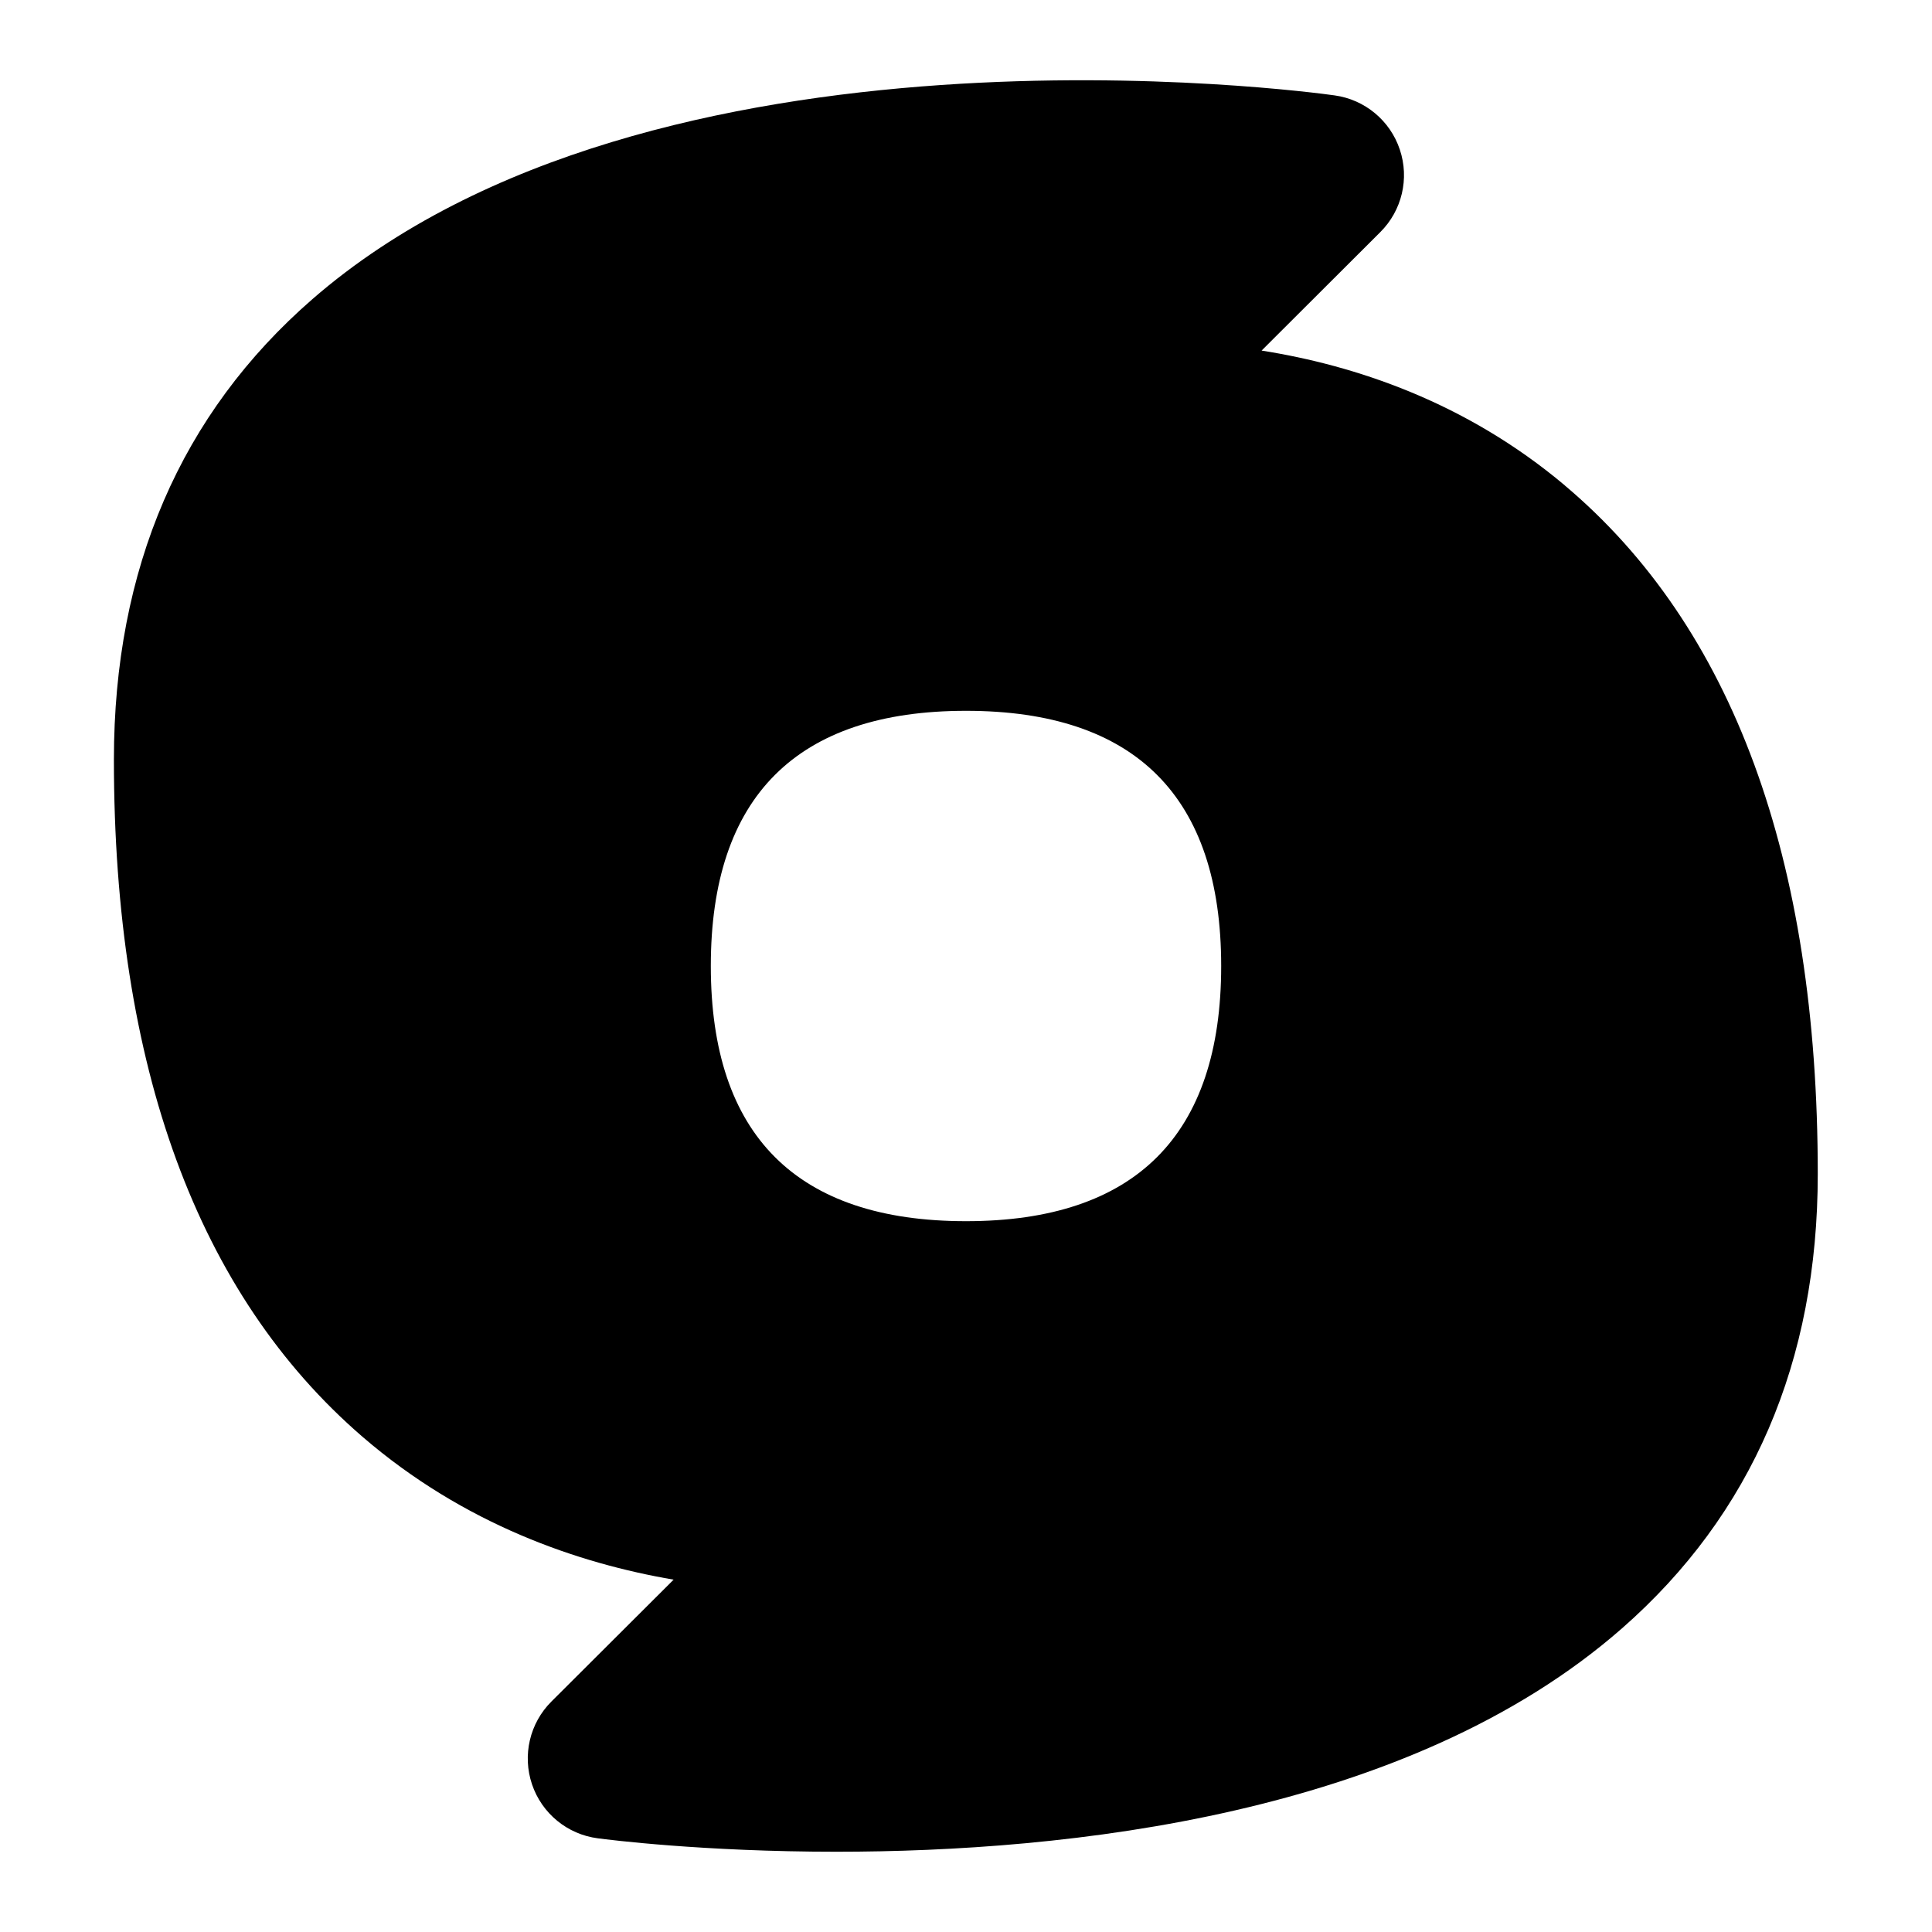 <?xml version="1.0" encoding="UTF-8"?>
<svg xmlns="http://www.w3.org/2000/svg" id="Layer_1" data-name="Layer 1" viewBox="0 0 24 24">
  <path d="M19.439,6.03c-1.234-1.039-2.613-1.493-3.767-1.675l1.475-1.472c.269-.268,.363-.665,.242-1.025-.12-.36-.434-.621-.81-.673-.345-.049-8.48-1.137-12.697,2.53-1.637,1.424-2.467,3.349-2.467,5.722,0,3.812,1.039,6.642,3.088,8.411,1.264,1.091,2.687,1.574,3.865,1.775l-1.518,1.514c-.27,.269-.363,.668-.241,1.029s.439,.621,.816,.67c.127,.017,1.31,.167,2.964,.167,2.851,0,7.101-.444,9.76-2.775,1.614-1.415,2.432-3.314,2.432-5.645,0-3.92-1.058-6.798-3.144-8.554Zm-7.439,9.14c-2.103,0-3.17-1.067-3.17-3.17s1.067-3.17,3.17-3.17,3.17,1.067,3.17,3.17-1.067,3.17-3.17,3.17Z"/>
</svg>
